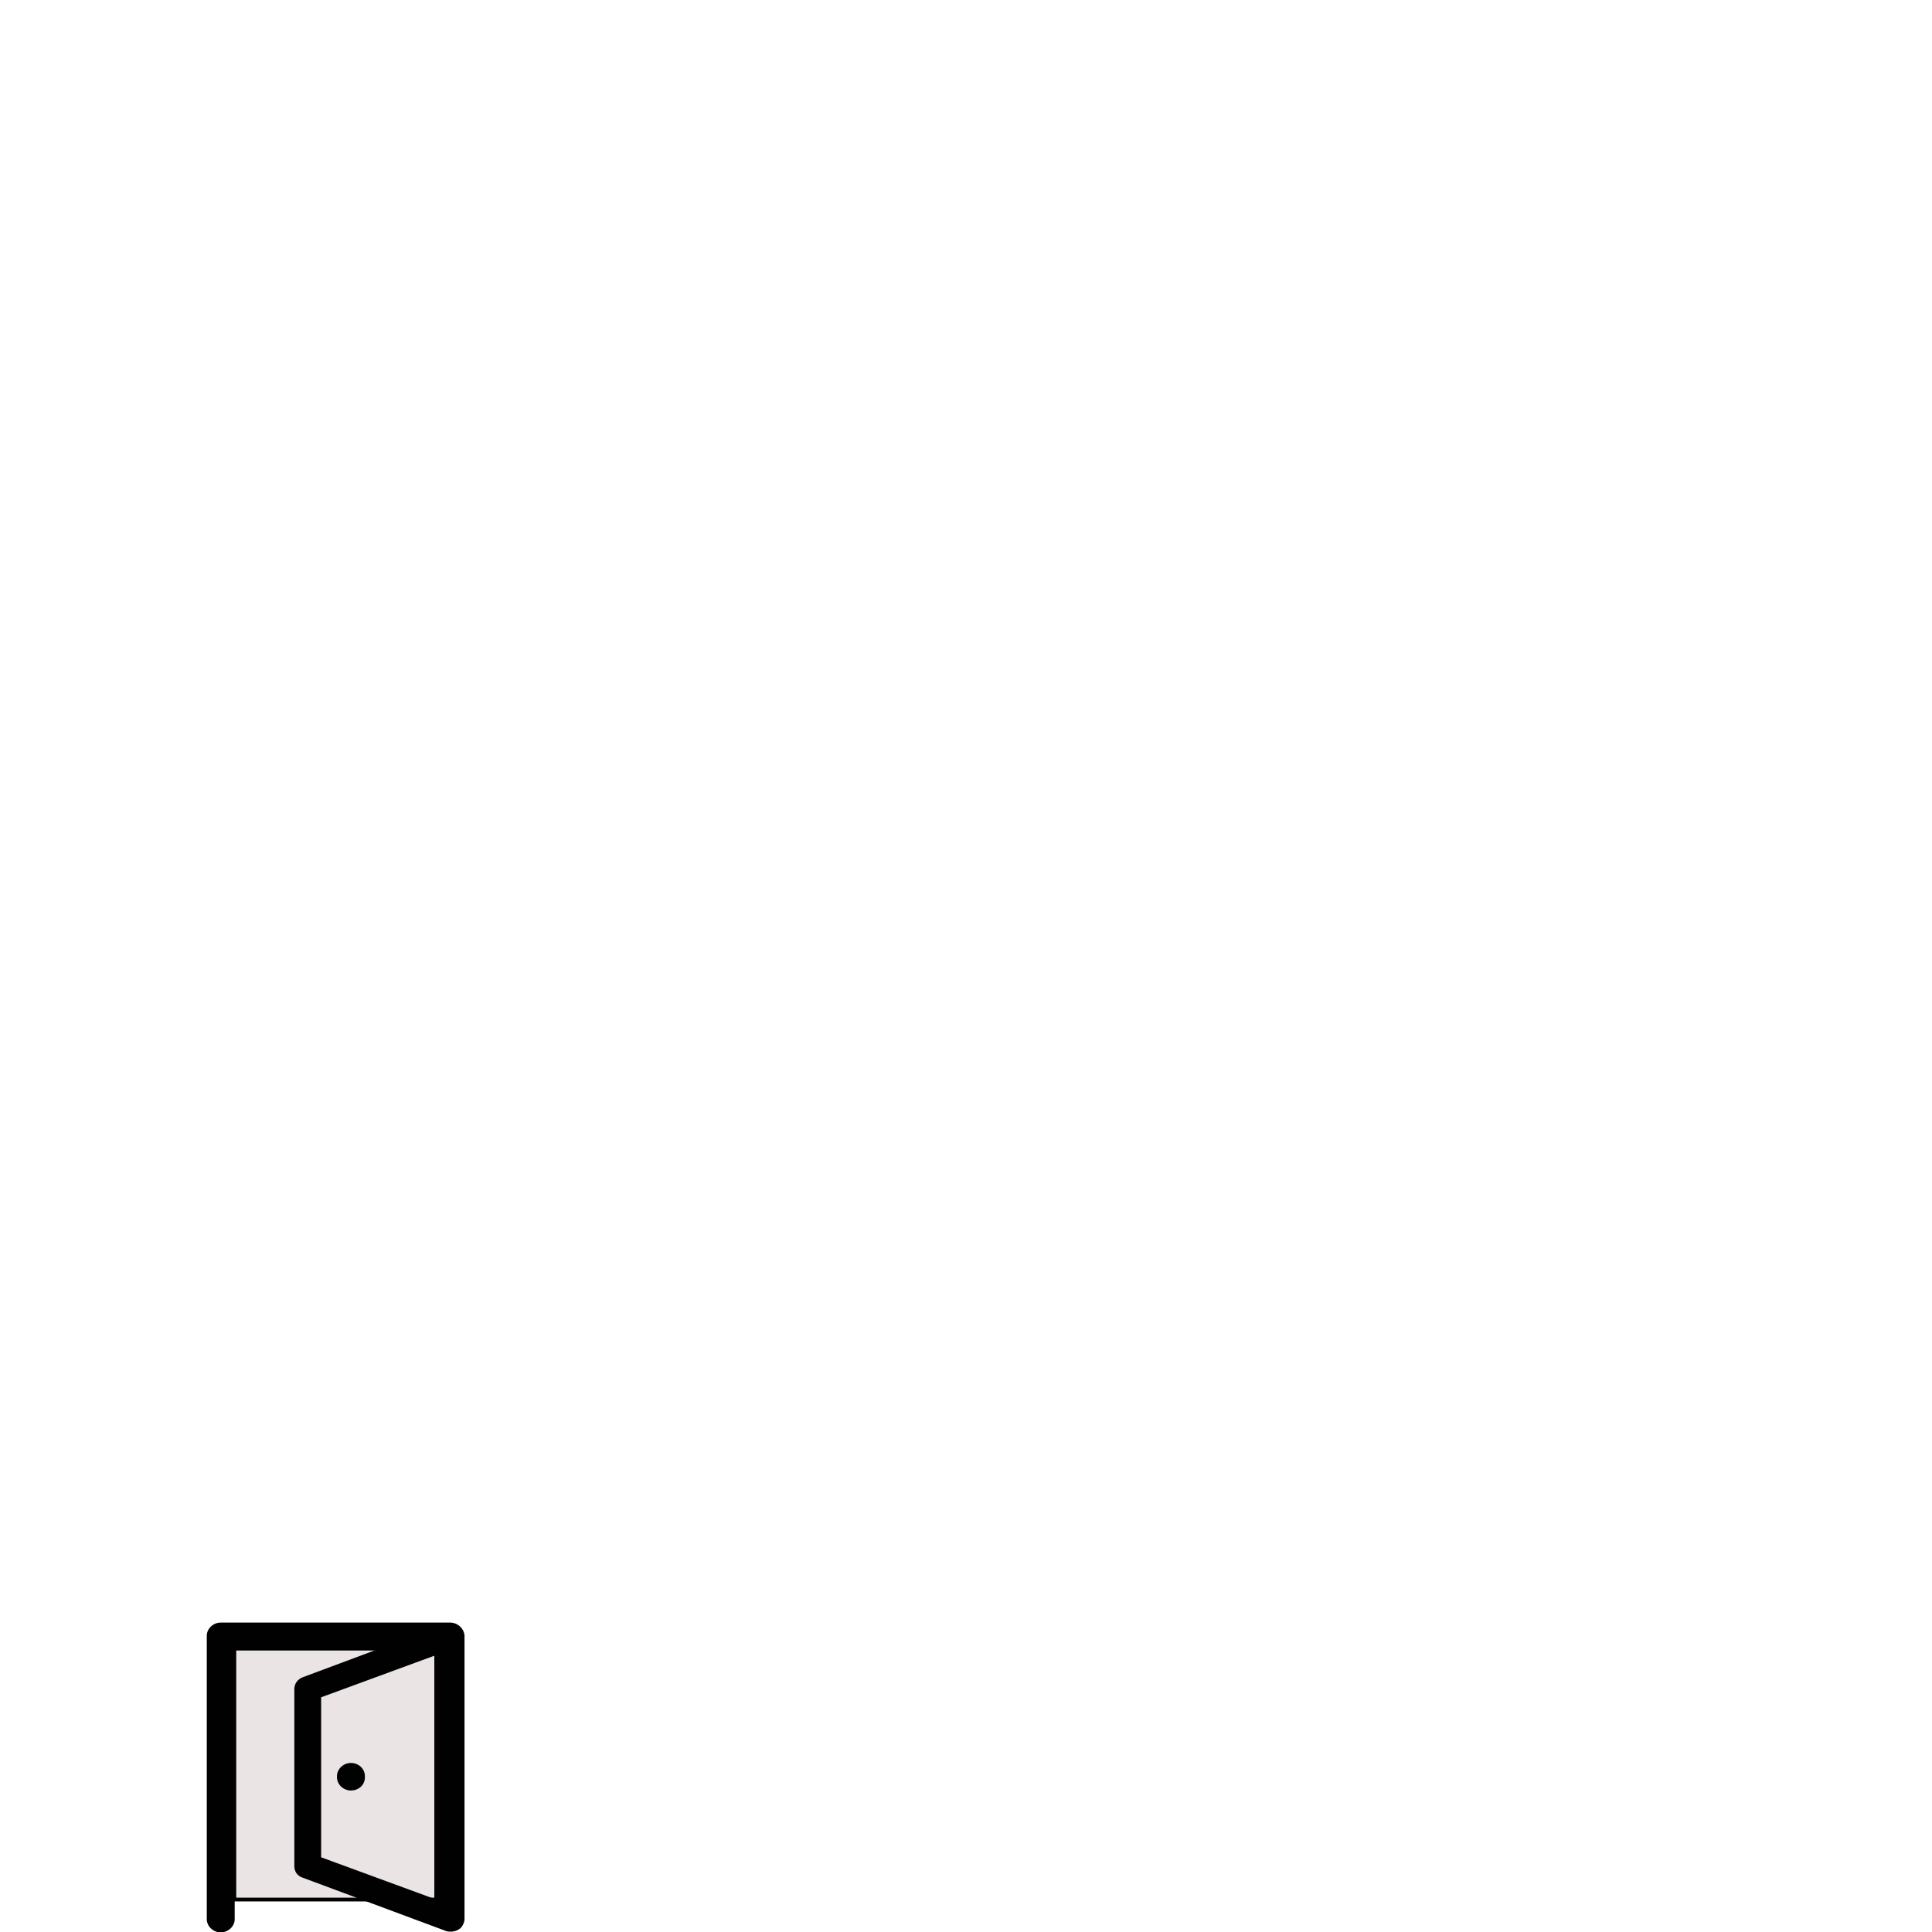 <?xml version="1.0" encoding="utf-8"?>
<!-- Generator: Adobe Illustrator 28.0.0, SVG Export Plug-In . SVG Version: 6.00 Build 0)  -->
<svg version="1.1" id="Layer_1" xmlns="http://www.w3.org/2000/svg" xmlns:xlink="http://www.w3.org/1999/xlink" x="0px" y="0px"
	 viewBox="0 0 512 512" style="enable-background:new 0 0 512 512;" xml:space="preserve">
<style type="text/css">
	.st0{fill:#EAE4E4;stroke:#000000;stroke-miterlimit:10;}
	.st1{fill:#010101;}
</style>
<g>
	<rect x="62.1" y="436.9" class="st0" width="53.5" height="66.5"/>
	<g>
		<g>
			<g>
				<path class="st1" d="M119.3,430H58.5c-2,0-3.7,1.6-3.7,3.5v75.1c0,1.9,1.7,3.5,3.7,3.5s3.7-1.6,3.7-3.5v-71.6h38.1l-20.1,7.5
					c-1.3,0.5-2.2,1.7-2.2,3.1v46.9c0,1.4,0.7,2.6,2.2,3.1l37.9,14.1c0.4,0.2,0.9,0.2,1.3,0.2c0.1,0,0.2,0,0.2,0c0,0,0.1,0,0.1,0
					c0,0,0.1,0,0.1,0c0.6-0.1,1.2-0.2,1.6-0.5c0.8-0.4,1.2-1,1.5-1.8c0,0,0,0,0,0c0,0,0,0,0,0c0.1-0.3,0.2-0.6,0.2-1v-75.1l0,0
					C123,431.6,121.3,430,119.3,430z M85.1,449.8l30.5-11.2v64.8l-30.5-11.2V449.8z"/>
				<path class="st1" d="M93,467.2c-2,0-3.7,1.6-3.7,3.5v0.3c0,1.9,1.7,3.5,3.7,3.5c2,0,3.7-1.4,3.7-3.5v-0.3
					C96.7,468.7,95,467.2,93,467.2z"/>
			</g>
		</g>
	</g>
</g>
</svg>
